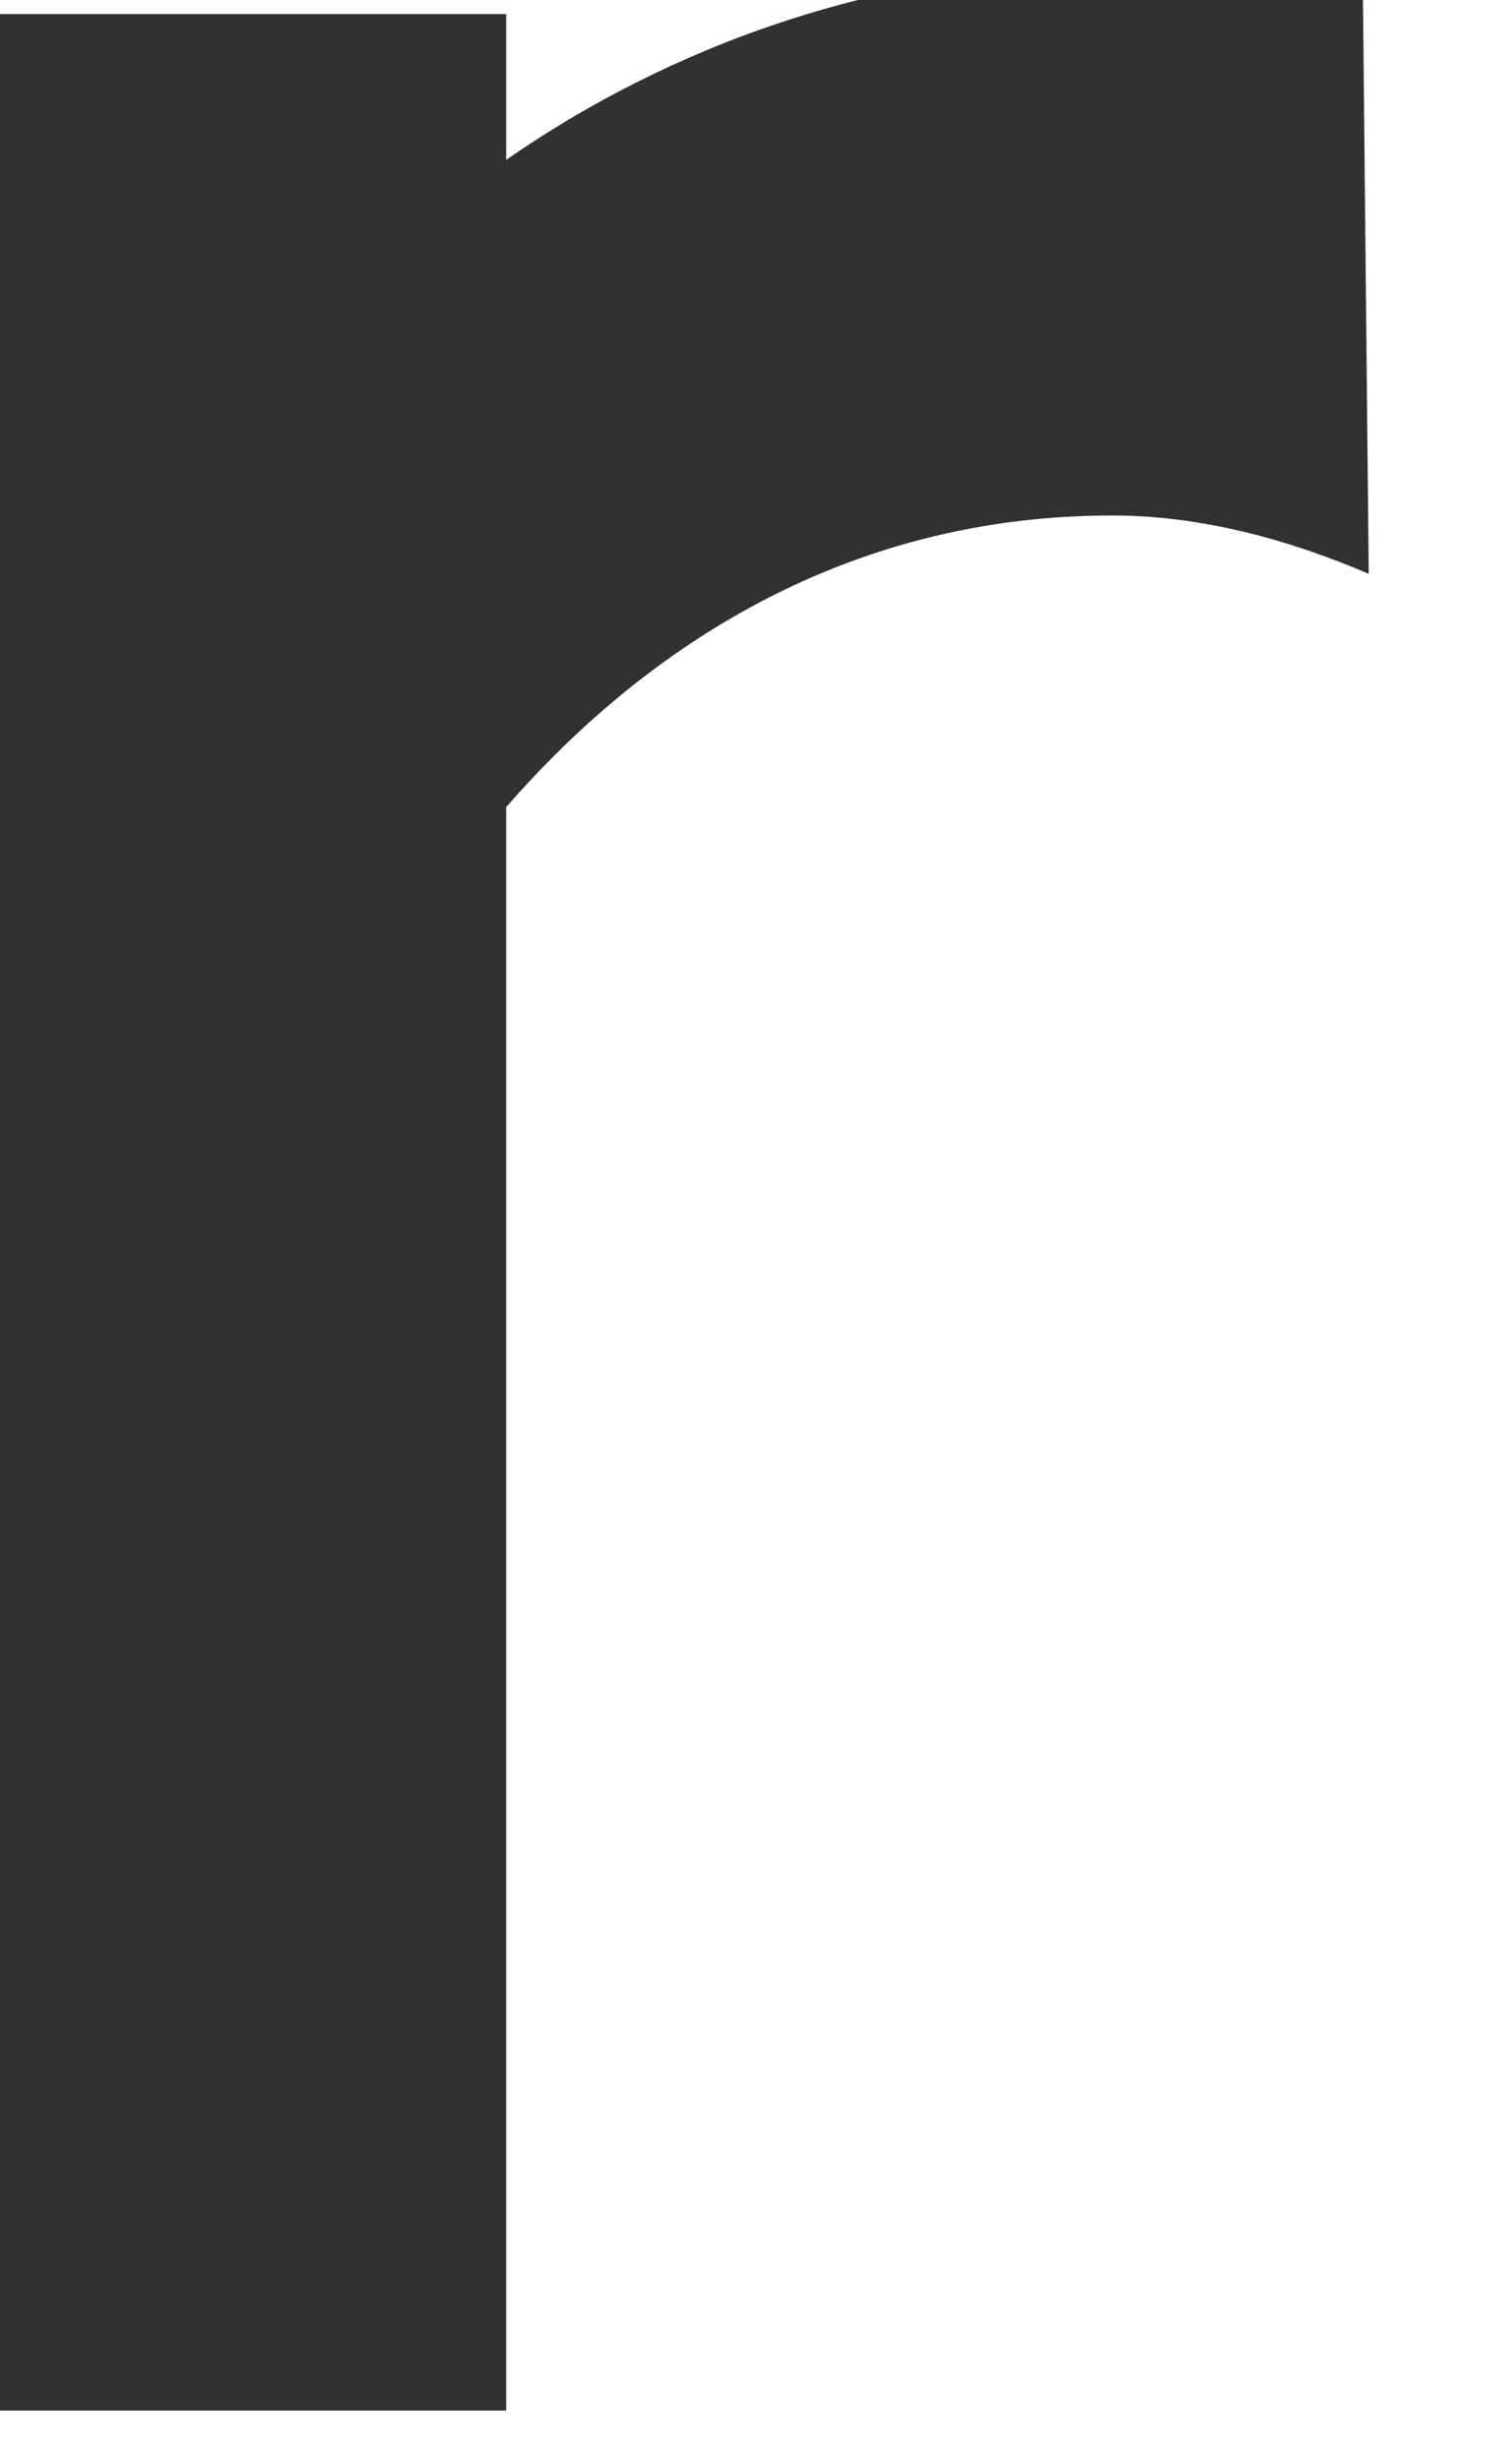 <svg width="16" height="26" viewBox="0 0 16 26" fill="none" xmlns="http://www.w3.org/2000/svg" xmlns:xlink="http://www.w3.org/1999/xlink">
<path d="M14.422,-0.098C13.621,-0.283 12.757,-0.344 11.894,-0.344C8.995,-0.344 6.775,0.704 5.357,1.691L5.357,0.149L-0.687,0.149L-0.687,25.495L5.357,25.495L5.357,8.536C6.59,7.118 8.687,5.452 11.77,5.452C12.695,5.452 13.621,5.699 14.484,6.069L14.422,-0.098Z" fill="#313131"/>
</svg>
